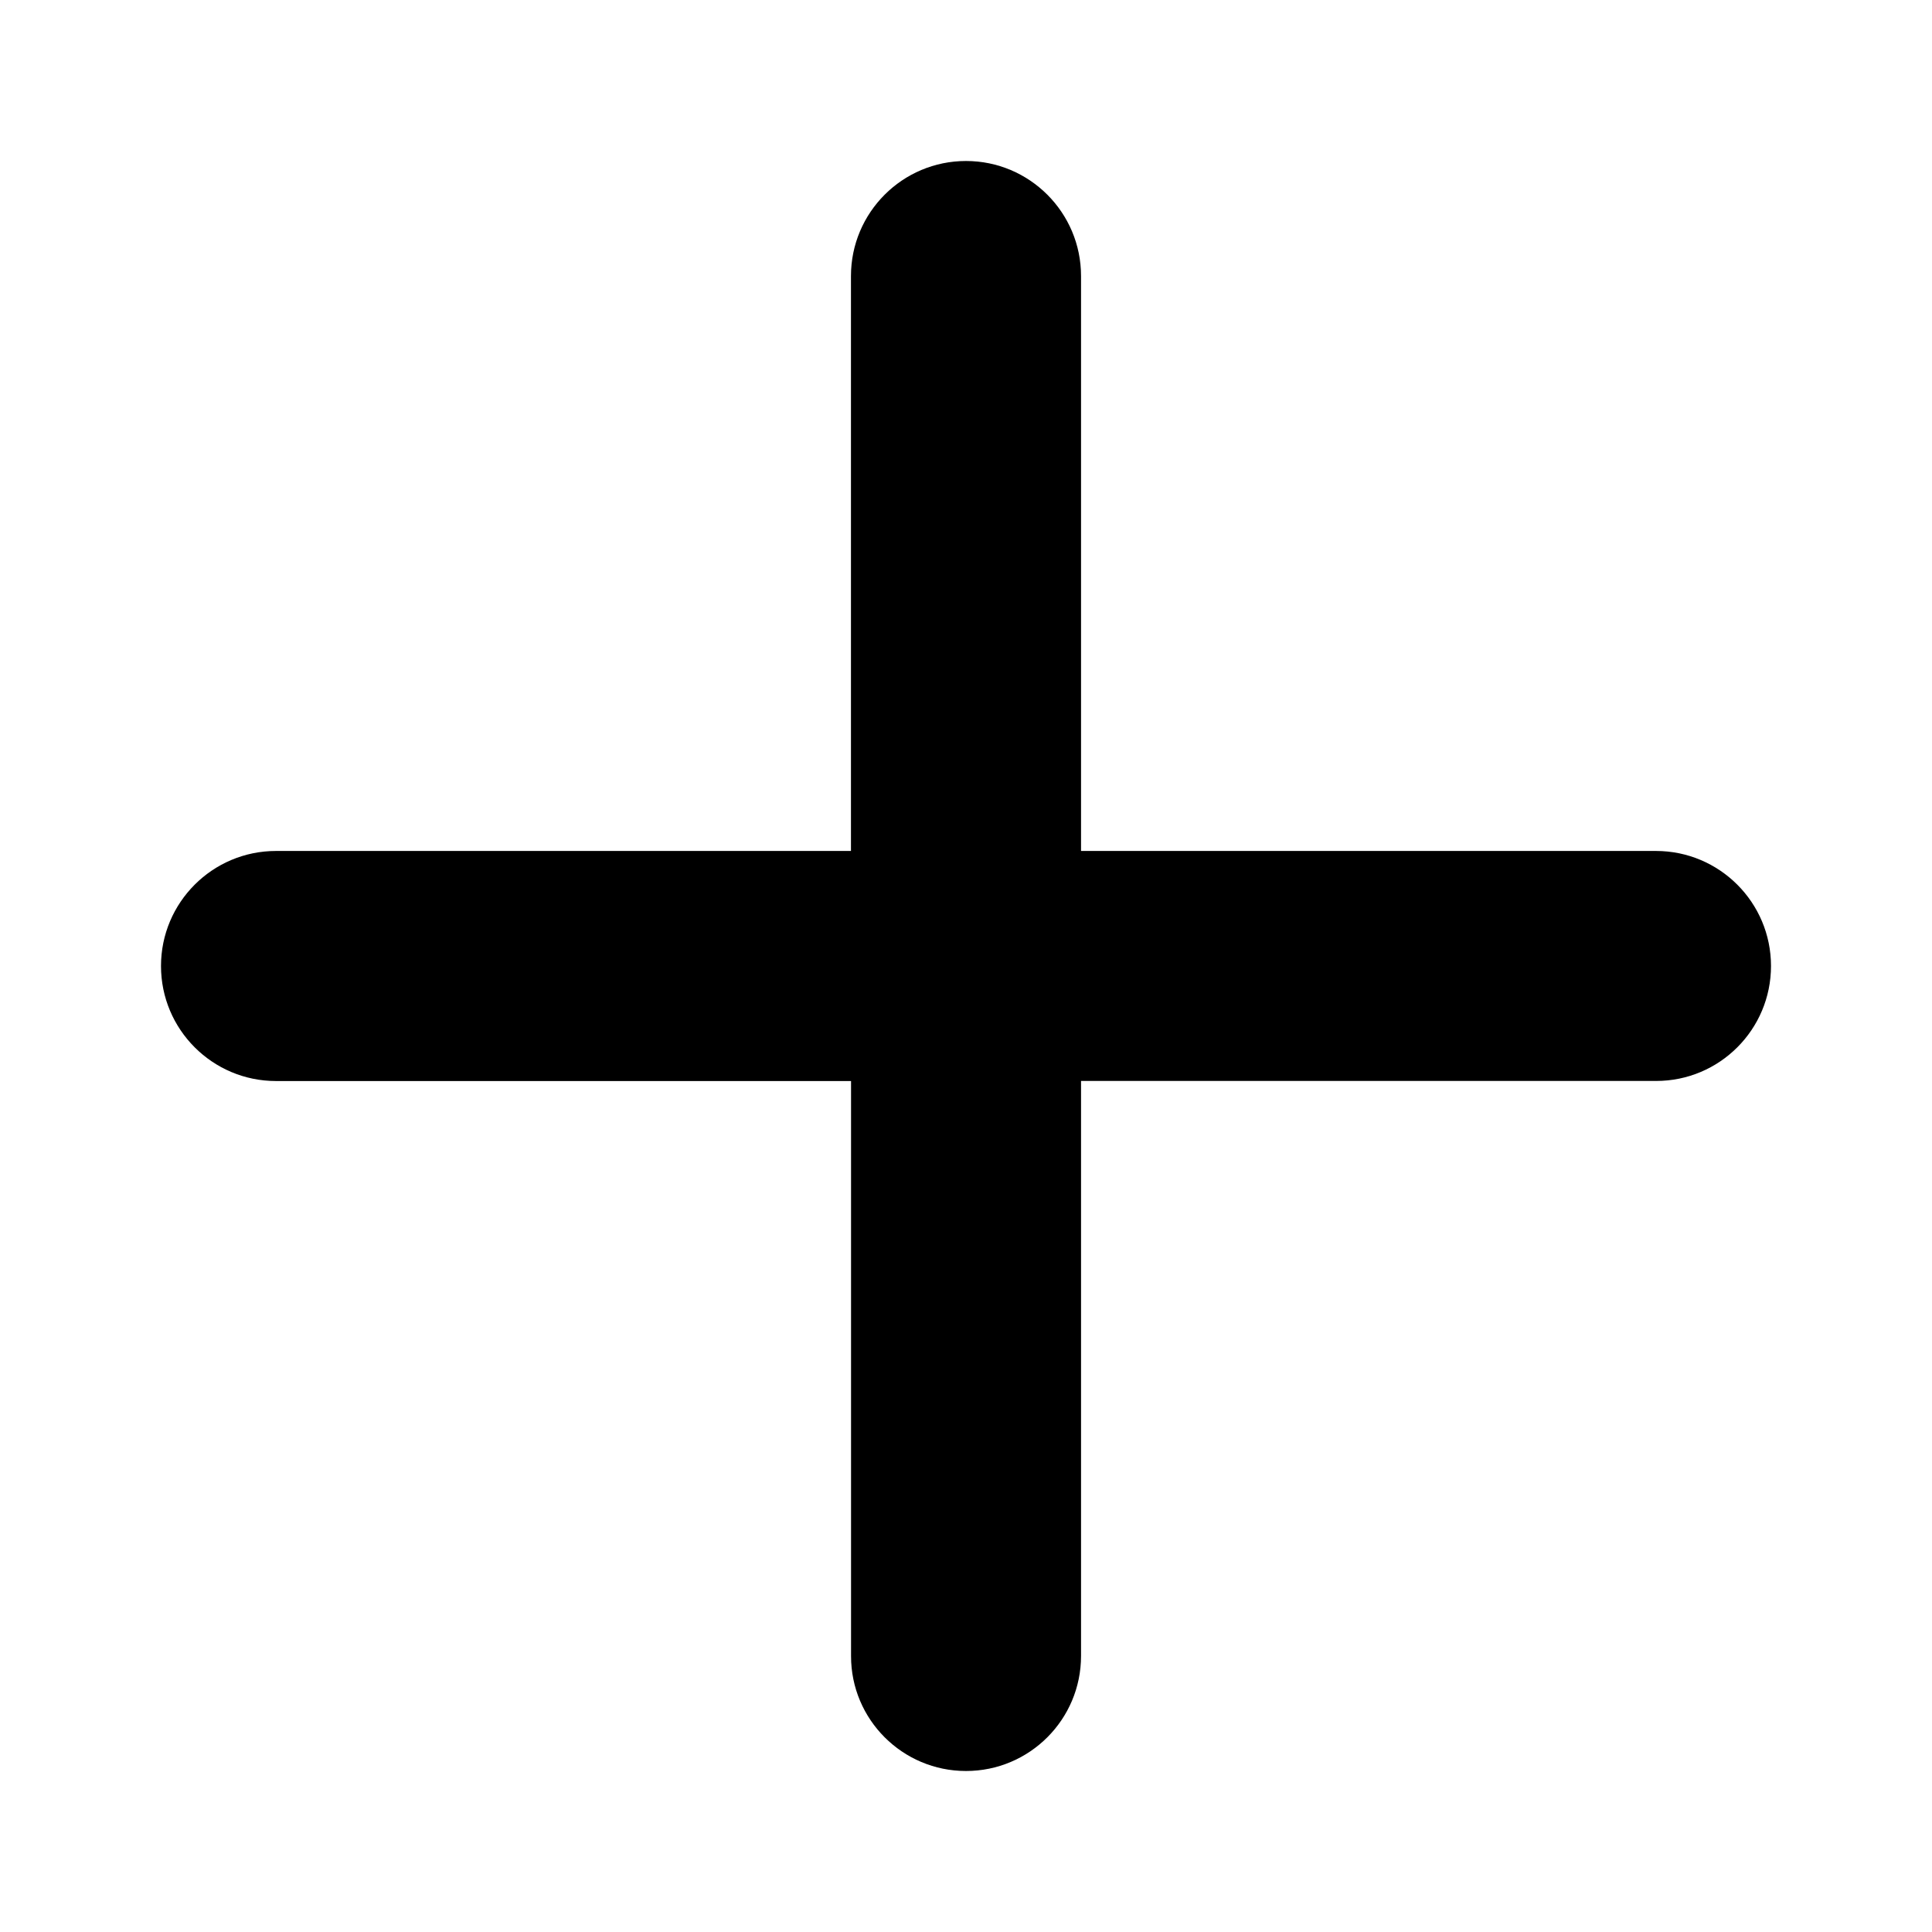 <?xml version="1.0" encoding="UTF-8" standalone="no"?>
<svg
   height="24"
   id="Layer_1"
   version="1.1"
   viewBox="0 0 24 24"
   width="24"
   xml:space="preserve"
   sodipodi:docname="add.svg"
   inkscape:version="1.2.1 (9c6d41e410, 2022-07-14)"
   xmlns:inkscape="http://www.inkscape.org/namespaces/inkscape"
   xmlns:sodipodi="http://sodipodi.sourceforge.net/DTD/sodipodi-0.dtd"
   xmlns="http://www.w3.org/2000/svg"
   xmlns:svg="http://www.w3.org/2000/svg"><defs
     id="defs601" /><sodipodi:namedview
     id="namedview599"
     pagecolor="#ffffff"
     bordercolor="#666666"
     borderopacity="1.0"
     inkscape:showpageshadow="2"
     inkscape:pageopacity="0.0"
     inkscape:pagecheckerboard="0"
     inkscape:deskcolor="#d1d1d1"
     showgrid="false"
     inkscape:zoom="11.821942"
     inkscape:cx="2.4530658"
     inkscape:cy="16.66393"
     inkscape:window-width="1366"
     inkscape:window-height="715"
     inkscape:window-x="-8"
     inkscape:window-y="-8"
     inkscape:window-maximized="1"
     inkscape:current-layer="Layer_1" /><path
     d="M 20.571,10.571 H 13.429 V 3.429 C 13.429,2.64 12.789,2 12,2 11.211,2 10.571,2.64 10.571,3.429 V 10.571 H 3.429 C 2.64,10.571 2,11.211 2,12 c 0,0.789 0.64,1.429 1.429,1.429 h 7.143 v 7.143 C 10.571,21.36 11.211,22 12,22 c 0.789,0 1.429,-0.64 1.429,-1.429 v -7.143 h 7.143 C 21.36,13.429 22,12.789 22,12 22,11.211 21.36,10.571 20.571,10.571 Z"
     id="path596"
     style="stroke-width:0.714" /></svg>
